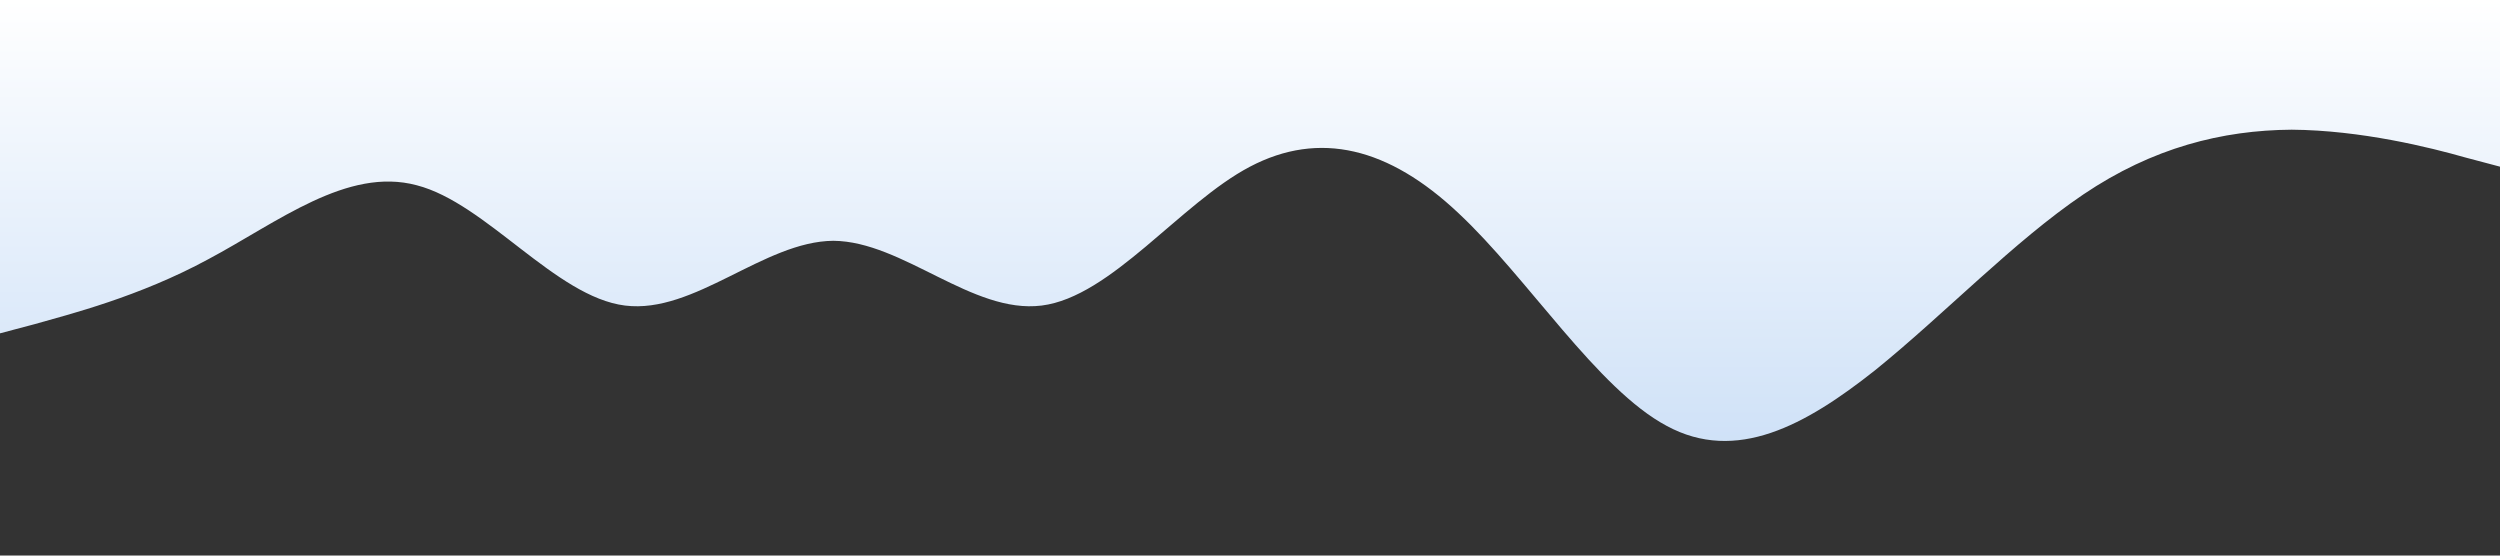 <?xml version="1.0" standalone="no"?><svg xmlns="http://www.w3.org/2000/svg" viewBox="0 0 1440 320">

<rect x="0" y="0" width="1440" height="320" fill="#333333" stroke="none"/>

<defs>
  <linearGradient id="grad1" x1="0%" y1="0%" x2="0%" y2="100%">
    <stop offset="0%" style="stop-color:rgb(255, 255, 255);stop-opacity:1" />
    <stop offset="100%" style="stop-color:rgb(205, 224, 247);stop-opacity:1" />
  </linearGradient>
</defs>

<path fill="url(#grad1)" fill-opacity="1" d="M0,192L20,186.7C40,181,80,171,120,149.3C160,128,200,96,240,106.7C280,117,320,171,360,176C400,181,440,139,480,138.7C520,139,560,181,600,176C640,171,680,117,720,96C760,75,800,85,840,122.7C880,160,920,224,960,245.3C1000,267,1040,245,1080,213.3C1120,181,1160,139,1200,112C1240,85,1280,75,1320,74.7C1360,75,1400,85,1420,90.7L1440,96L1440,0L1420,0C1400,0,1360,0,1320,0C1280,0,1240,0,1200,0C1160,0,1120,0,1080,0C1040,0,1000,0,960,0C920,0,880,0,840,0C800,0,760,0,720,0C680,0,640,0,600,0C560,0,520,0,480,0C440,0,400,0,360,0C320,0,280,0,240,0C200,0,160,0,120,0C80,0,40,0,20,0L0,0Z"></path></svg>
